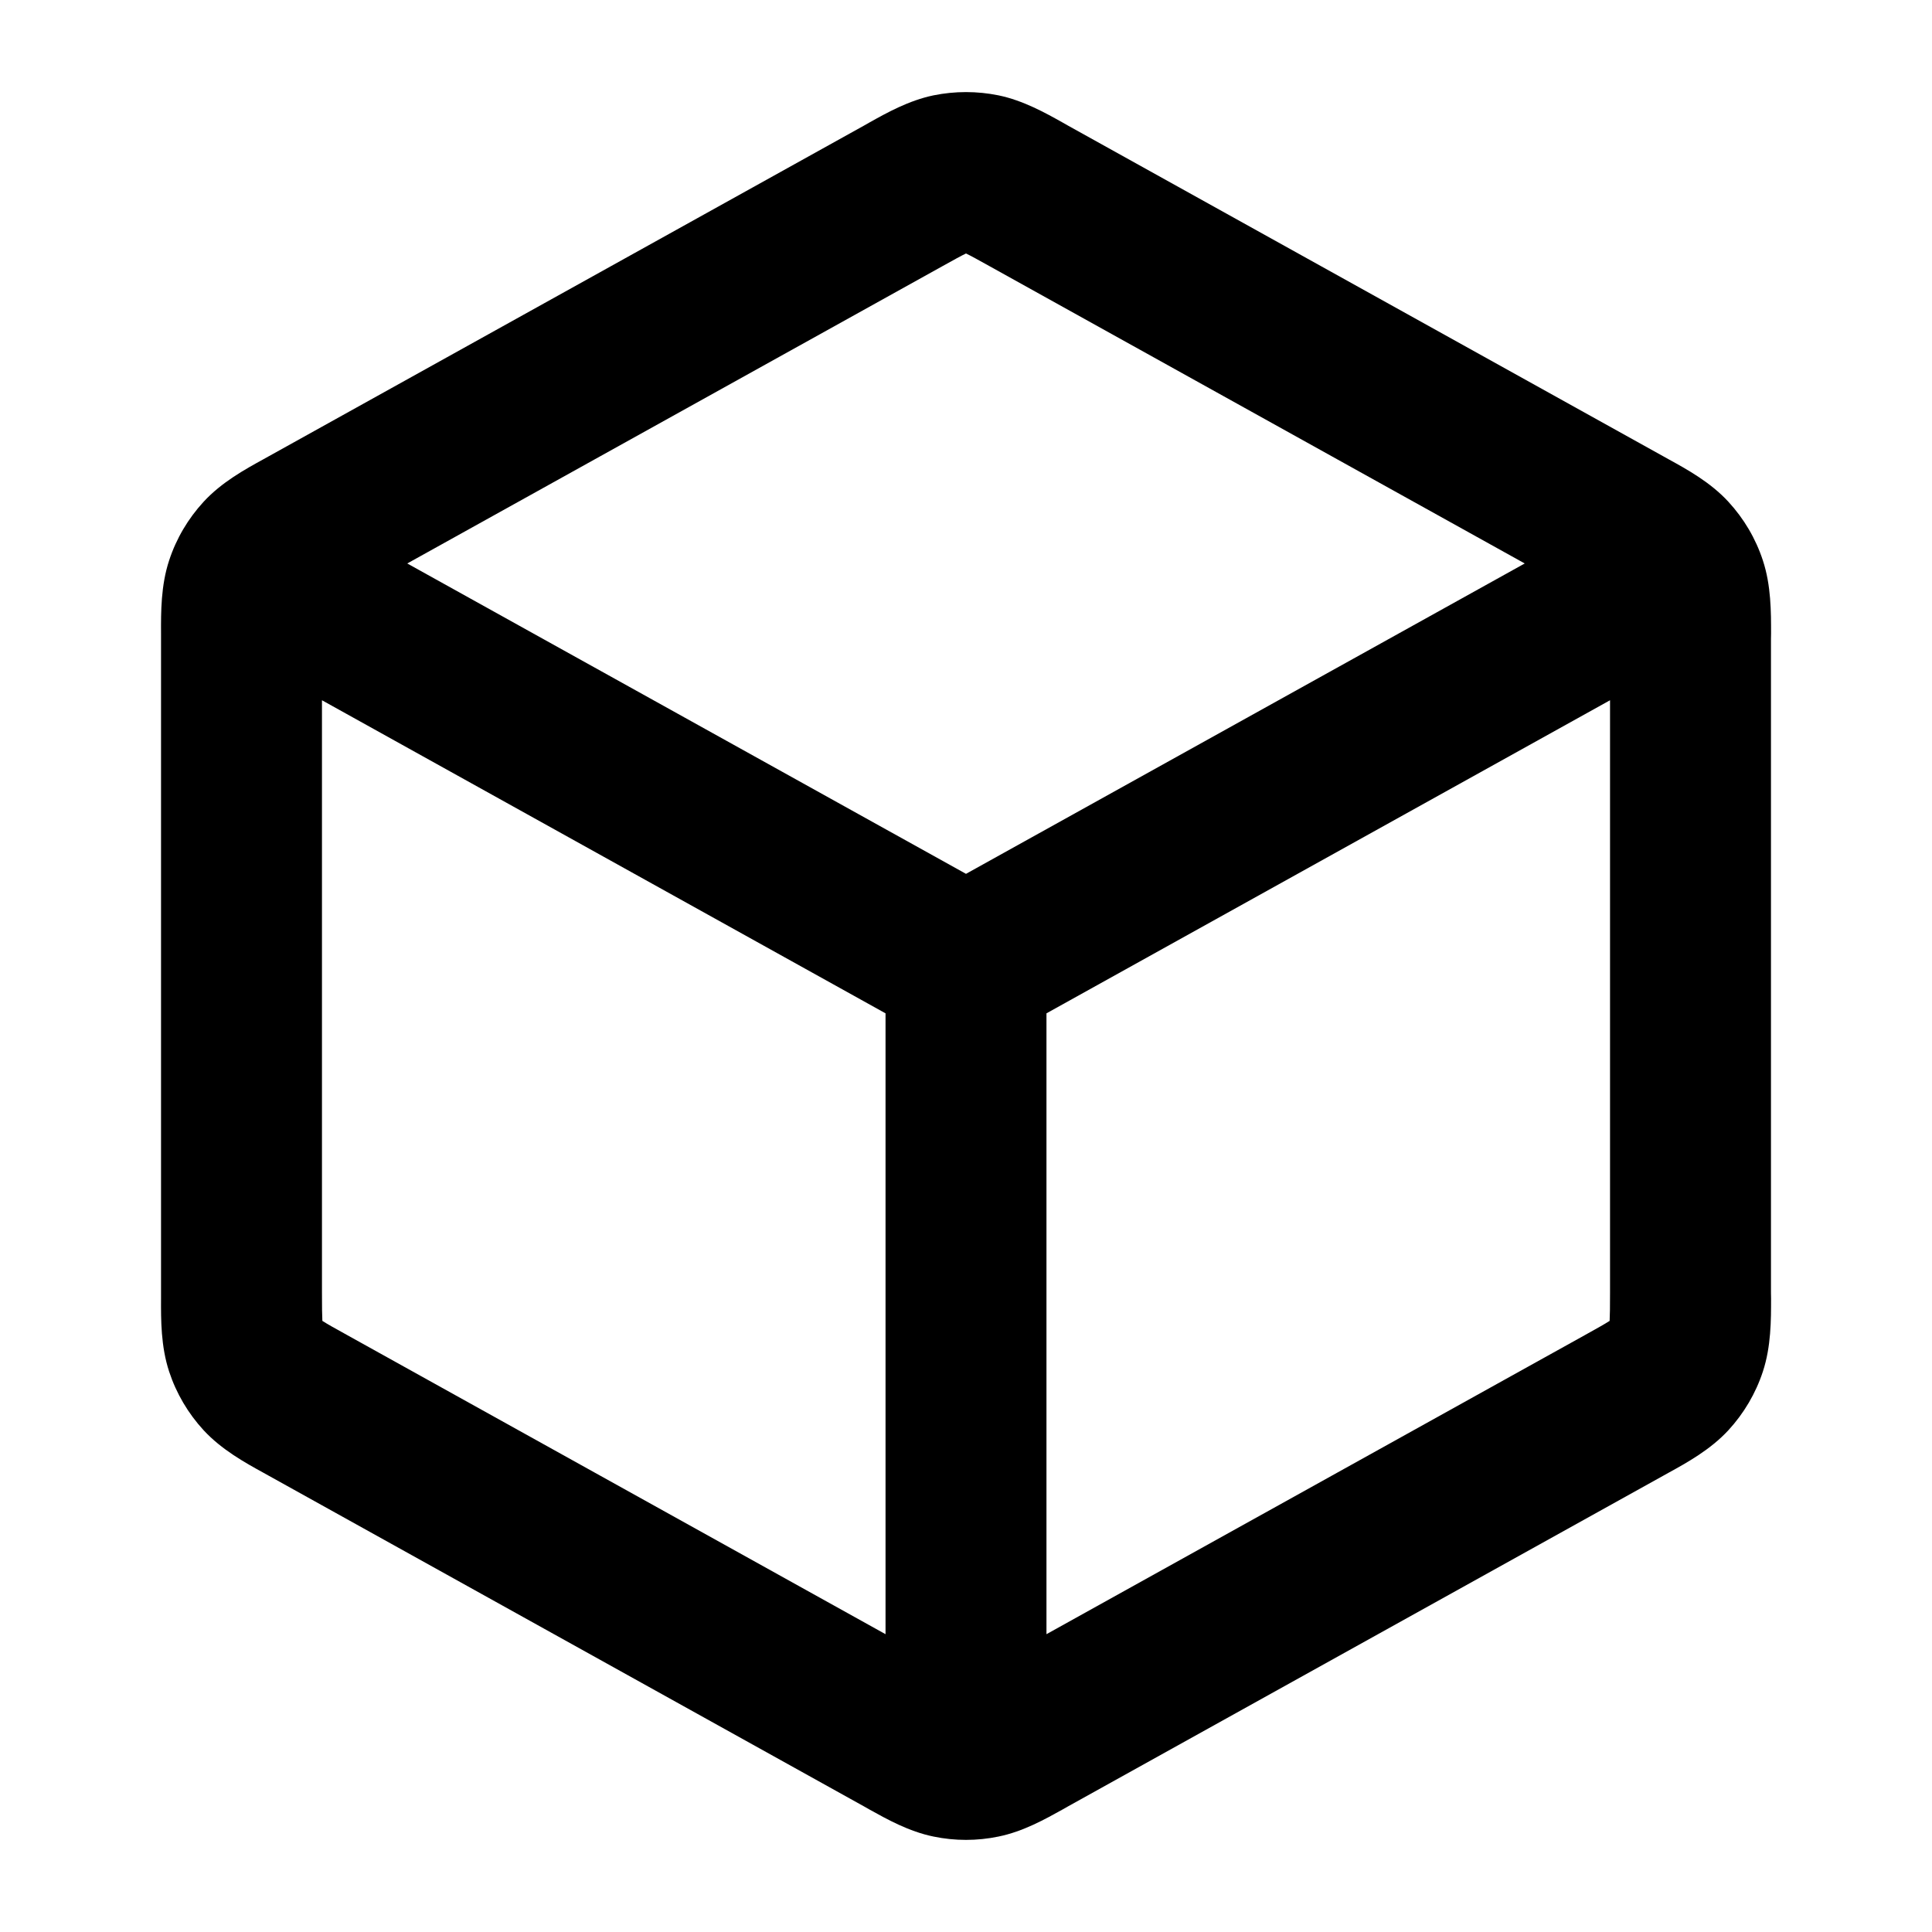 <svg width="20" height="20" viewBox="0 0 20 20" fill="none" xmlns="http://www.w3.org/2000/svg">
<path fill-rule="evenodd" clip-rule="evenodd" d="M9.664 0.987C9.886 0.942 10.114 0.942 10.336 0.987C10.592 1.04 10.821 1.168 11.003 1.27C11.02 1.28 11.036 1.289 11.052 1.298L17.219 4.724C17.236 4.733 17.253 4.743 17.271 4.753C17.464 4.859 17.706 4.992 17.892 5.194C18.053 5.369 18.175 5.575 18.249 5.801C18.335 6.061 18.334 6.338 18.334 6.558C18.333 6.578 18.333 6.598 18.333 6.618V13.382C18.333 13.402 18.333 13.421 18.334 13.442C18.334 13.662 18.335 13.938 18.249 14.199C18.175 14.424 18.053 14.631 17.892 14.806C17.706 15.007 17.464 15.141 17.271 15.247C17.253 15.257 17.236 15.267 17.219 15.276L11.052 18.702C11.036 18.711 11.02 18.72 11.003 18.73C10.821 18.831 10.592 18.96 10.336 19.012C10.114 19.058 9.886 19.058 9.664 19.012C9.408 18.96 9.179 18.831 8.997 18.73C8.98 18.72 8.964 18.711 8.948 18.702L2.781 15.276C2.764 15.267 2.747 15.257 2.729 15.247C2.536 15.141 2.294 15.007 2.108 14.806C1.947 14.631 1.825 14.424 1.751 14.199C1.665 13.938 1.666 13.662 1.667 13.442C1.667 13.421 1.667 13.402 1.667 13.382V6.618C1.667 6.598 1.667 6.578 1.667 6.558C1.666 6.338 1.665 6.061 1.751 5.801C1.825 5.575 1.947 5.369 2.108 5.194C2.294 4.992 2.536 4.859 2.729 4.753C2.747 4.743 2.764 4.733 2.781 4.724L8.948 1.298C8.964 1.289 8.98 1.28 8.997 1.27C9.179 1.168 9.408 1.04 9.664 0.987ZM10 2.624C9.999 2.625 9.997 2.625 9.996 2.626C9.948 2.649 9.883 2.685 9.757 2.755L4.216 5.833L10 9.046L15.784 5.833L10.243 2.755C10.117 2.685 10.052 2.649 10.004 2.626C10.003 2.625 10.001 2.625 10 2.624ZM16.667 7.249V13.382C16.667 13.534 16.666 13.613 16.663 13.669C16.663 13.671 16.663 13.672 16.663 13.674C16.661 13.675 16.66 13.675 16.659 13.676C16.611 13.707 16.543 13.745 16.41 13.819L10.833 16.917L10.833 10.49L16.667 7.249ZM9.167 10.49L3.333 7.249V13.382C3.333 13.534 3.334 13.613 3.337 13.669C3.337 13.671 3.337 13.672 3.337 13.674C3.339 13.675 3.34 13.675 3.341 13.676C3.389 13.707 3.457 13.745 3.591 13.819L9.167 16.917L9.167 10.49Z" fill="black"/>
</svg>
